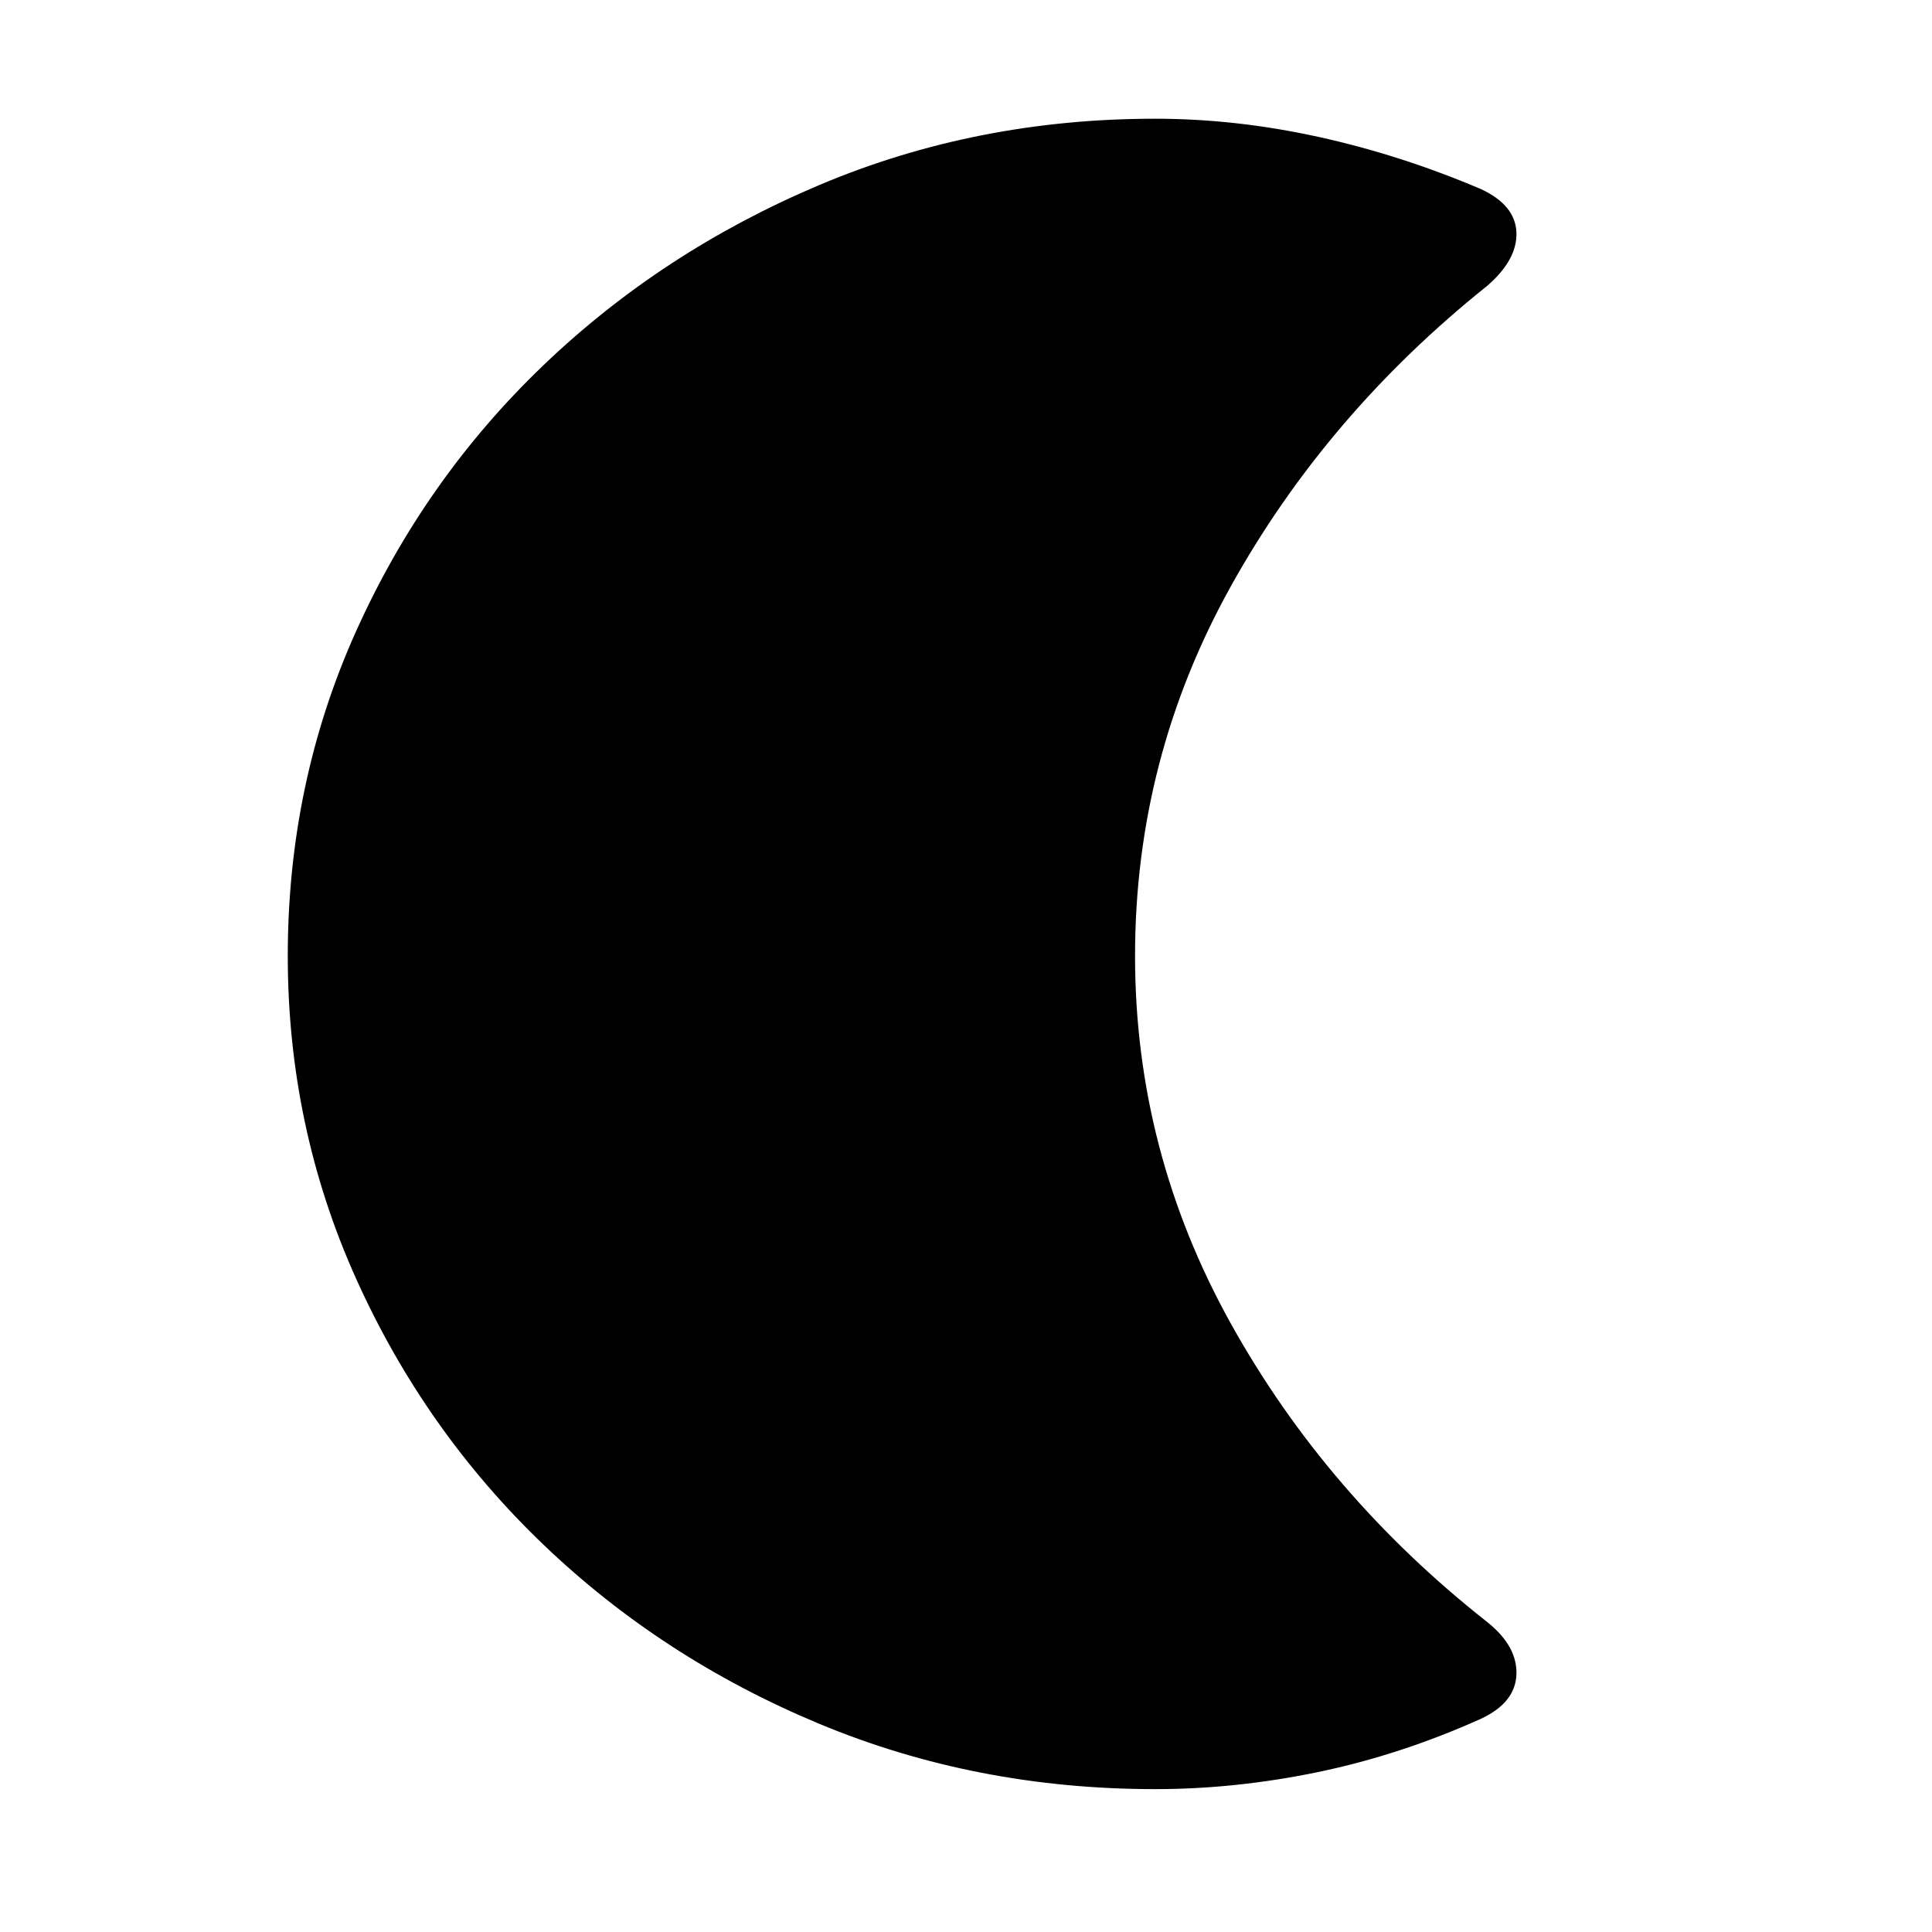 <svg xmlns="http://www.w3.org/2000/svg" height="40" width="40"><path d="M23.917 37.042Q20.208 37.042 16.958 35.688Q13.708 34.333 11.25 31.979Q8.792 29.625 7.375 26.479Q5.958 23.333 5.958 19.792Q5.958 16.208 7.375 13.063Q8.792 9.917 11.25 7.563Q13.708 5.208 16.958 3.833Q20.208 2.458 23.917 2.458Q25.583 2.458 27.292 2.833Q29 3.208 30.667 3.917Q31.375 4.25 31.396 4.812Q31.417 5.375 30.792 5.917Q27.458 8.583 25.479 12.146Q23.5 15.708 23.5 19.792Q23.5 23.833 25.479 27.396Q27.458 30.958 30.792 33.583Q31.417 34.083 31.396 34.667Q31.375 35.25 30.667 35.583Q29 36.333 27.292 36.688Q25.583 37.042 23.917 37.042Z"/></svg>